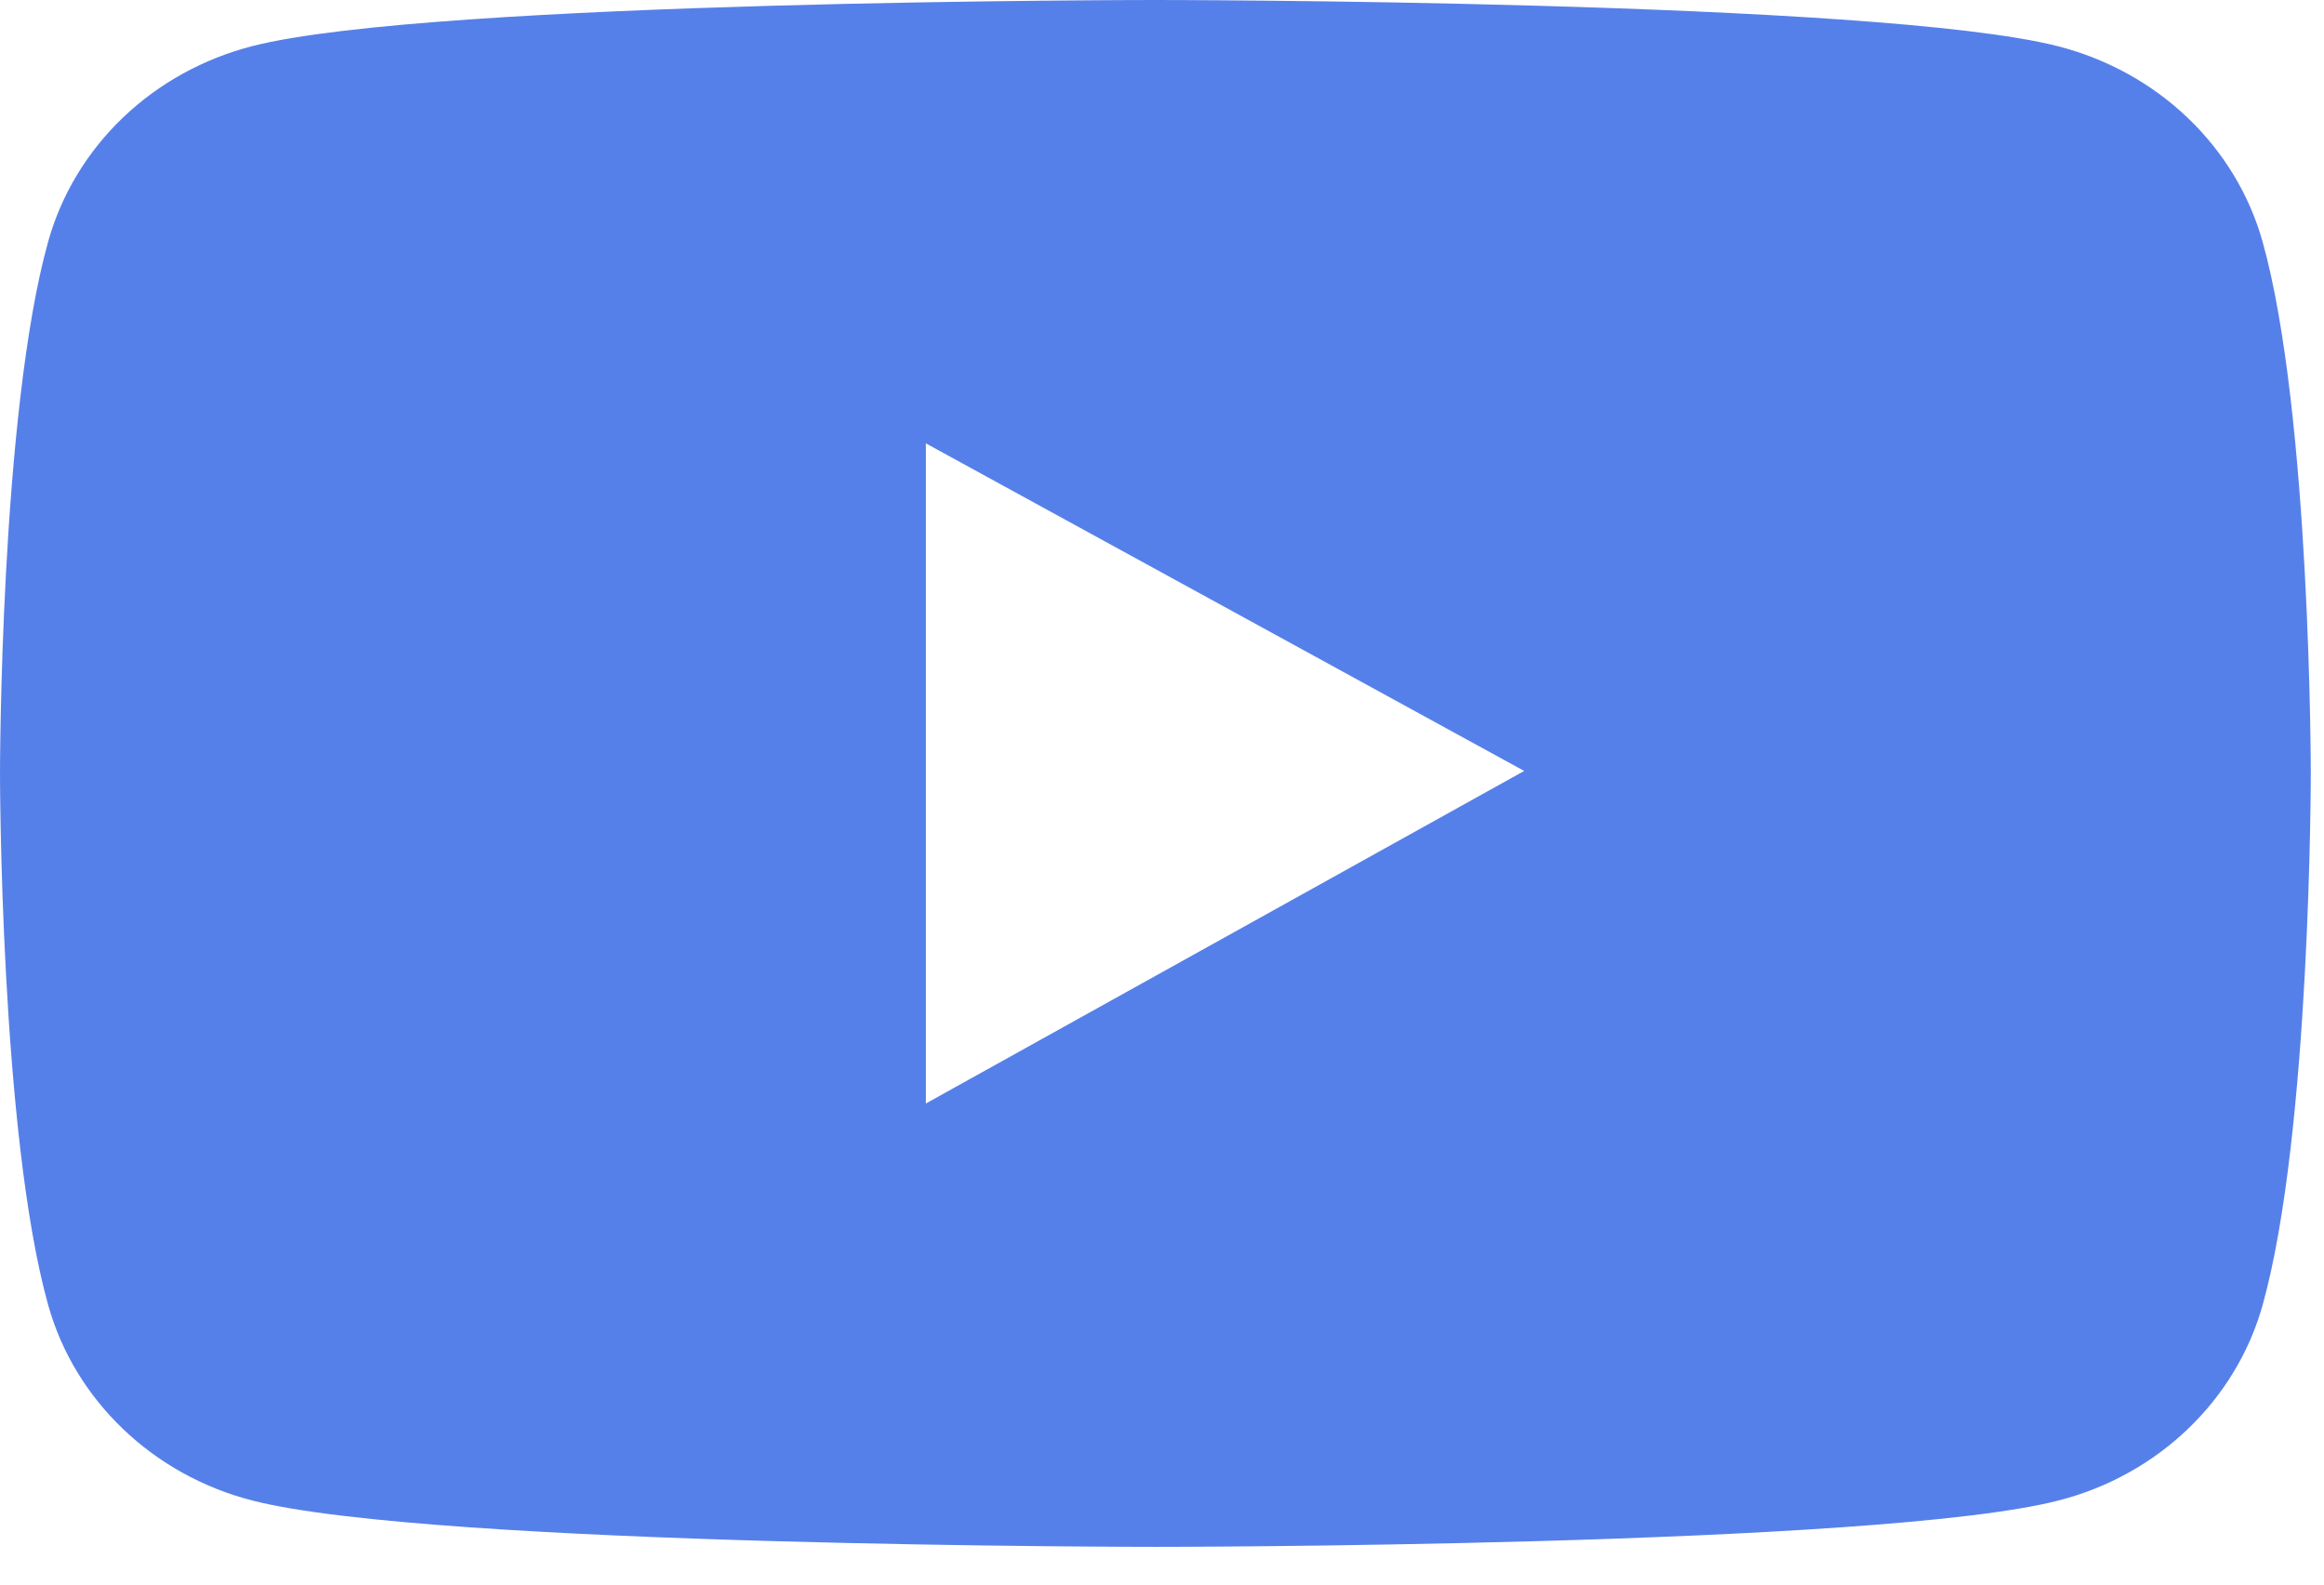 <svg width="44" height="30" viewBox="0 0 44 30" fill="none" xmlns="http://www.w3.org/2000/svg">
<path d="M42.837 4.575C42.588 3.689 42.1 2.881 41.421 2.232C40.742 1.583 39.897 1.116 38.97 0.877C35.557 1.77892e-07 21.875 0 21.875 0C21.875 0 8.193 -1.77892e-07 4.78 0.872C3.853 1.11 3.007 1.577 2.328 2.226C1.649 2.876 1.161 3.684 0.913 4.57C-1.86265e-07 7.834 0 14.643 0 14.643C0 14.643 -1.86265e-07 21.451 0.913 24.711C1.416 26.511 2.9 27.929 4.78 28.409C8.193 29.286 21.875 29.286 21.875 29.286C21.875 29.286 35.557 29.286 38.97 28.409C40.855 27.929 42.334 26.511 42.837 24.711C43.75 21.451 43.75 14.643 43.75 14.643C43.75 14.643 43.75 7.834 42.837 4.575ZM17.529 20.892V8.394L28.857 14.596L17.529 20.892Z" fill="#5680E9"/>
</svg>
